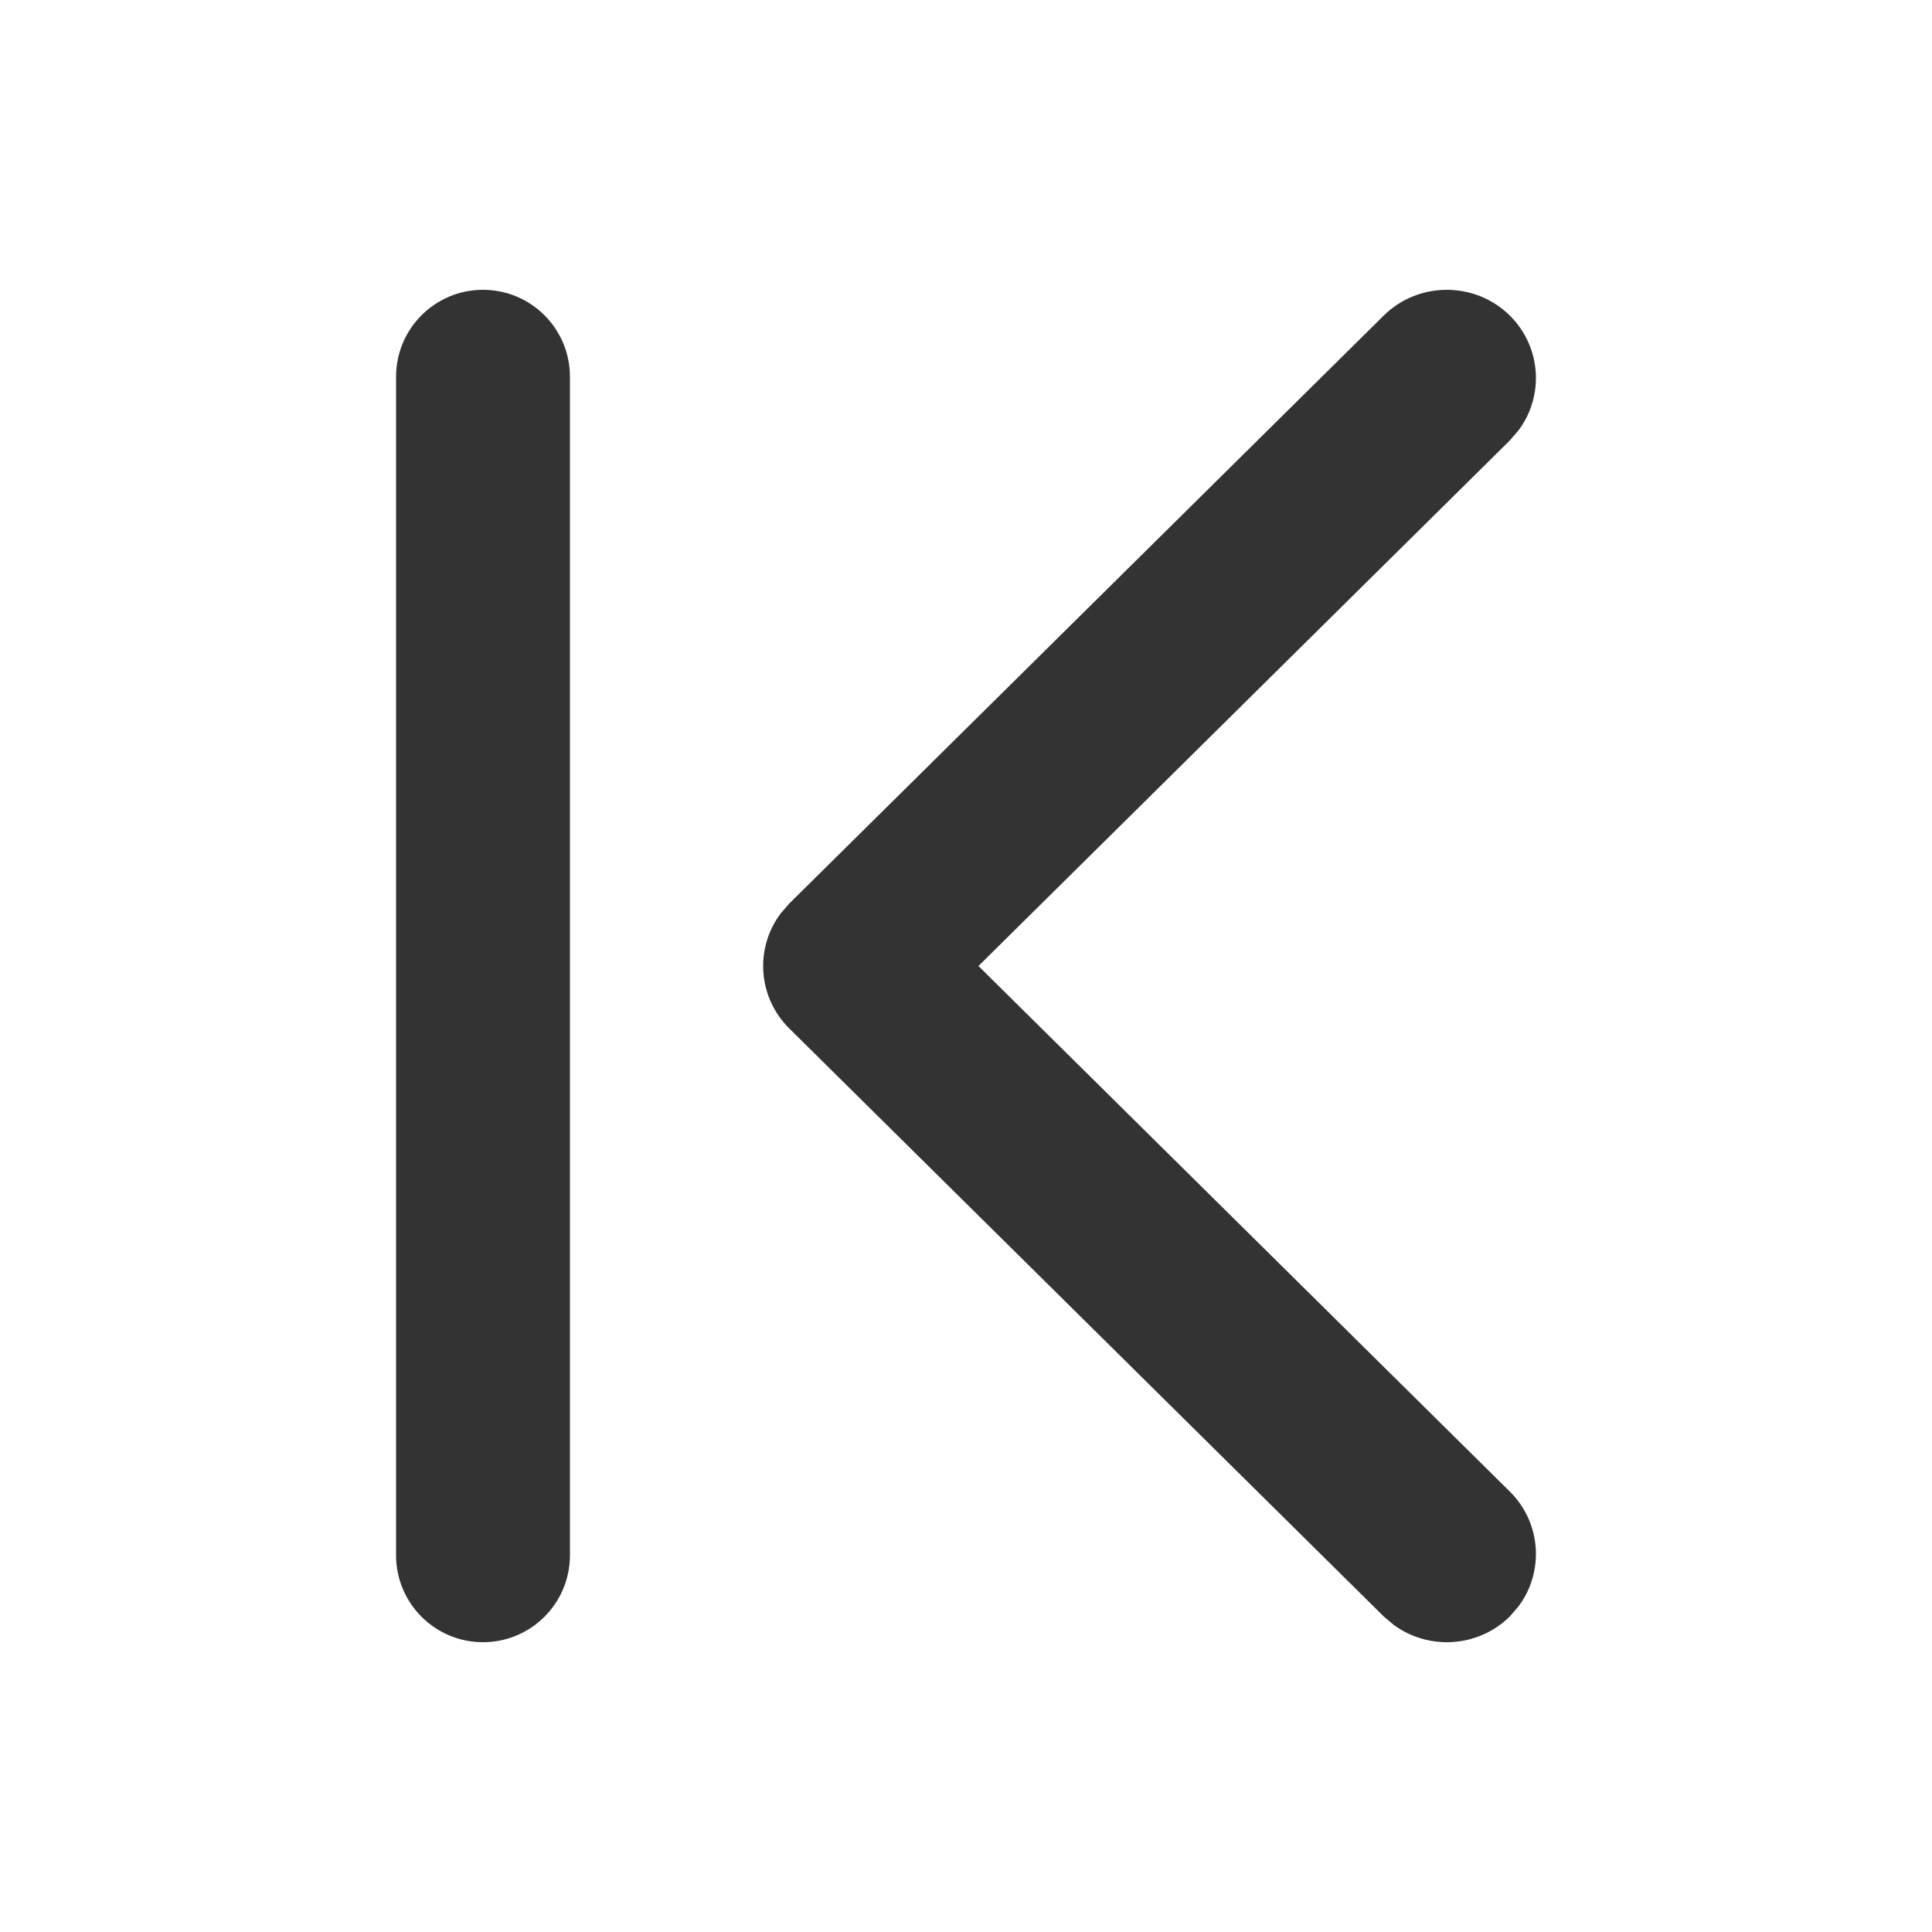 <svg width="20" height="20" viewBox="0 0 20 20" fill="none" xmlns="http://www.w3.org/2000/svg">
<path fill-rule="evenodd" clip-rule="evenodd" d="M15.719 4.456C15.987 4.099 15.957 3.592 15.63 3.267C15.269 2.911 14.685 2.911 14.324 3.267L8.17 9.354L8.081 9.457C7.813 9.814 7.843 10.322 8.17 10.646L14.324 16.733L14.428 16.821C14.789 17.086 15.302 17.057 15.63 16.733L15.719 16.63C15.987 16.273 15.957 15.765 15.63 15.441L10.129 10L15.63 4.559L15.719 4.456ZM5 3C4.503 3 4.1 3.403 4.1 3.9V16.1C4.1 16.597 4.503 17 5 17C5.497 17 5.9 16.597 5.9 16.1V3.9C5.9 3.403 5.497 3 5 3Z" fill="#333333"/>
</svg>
